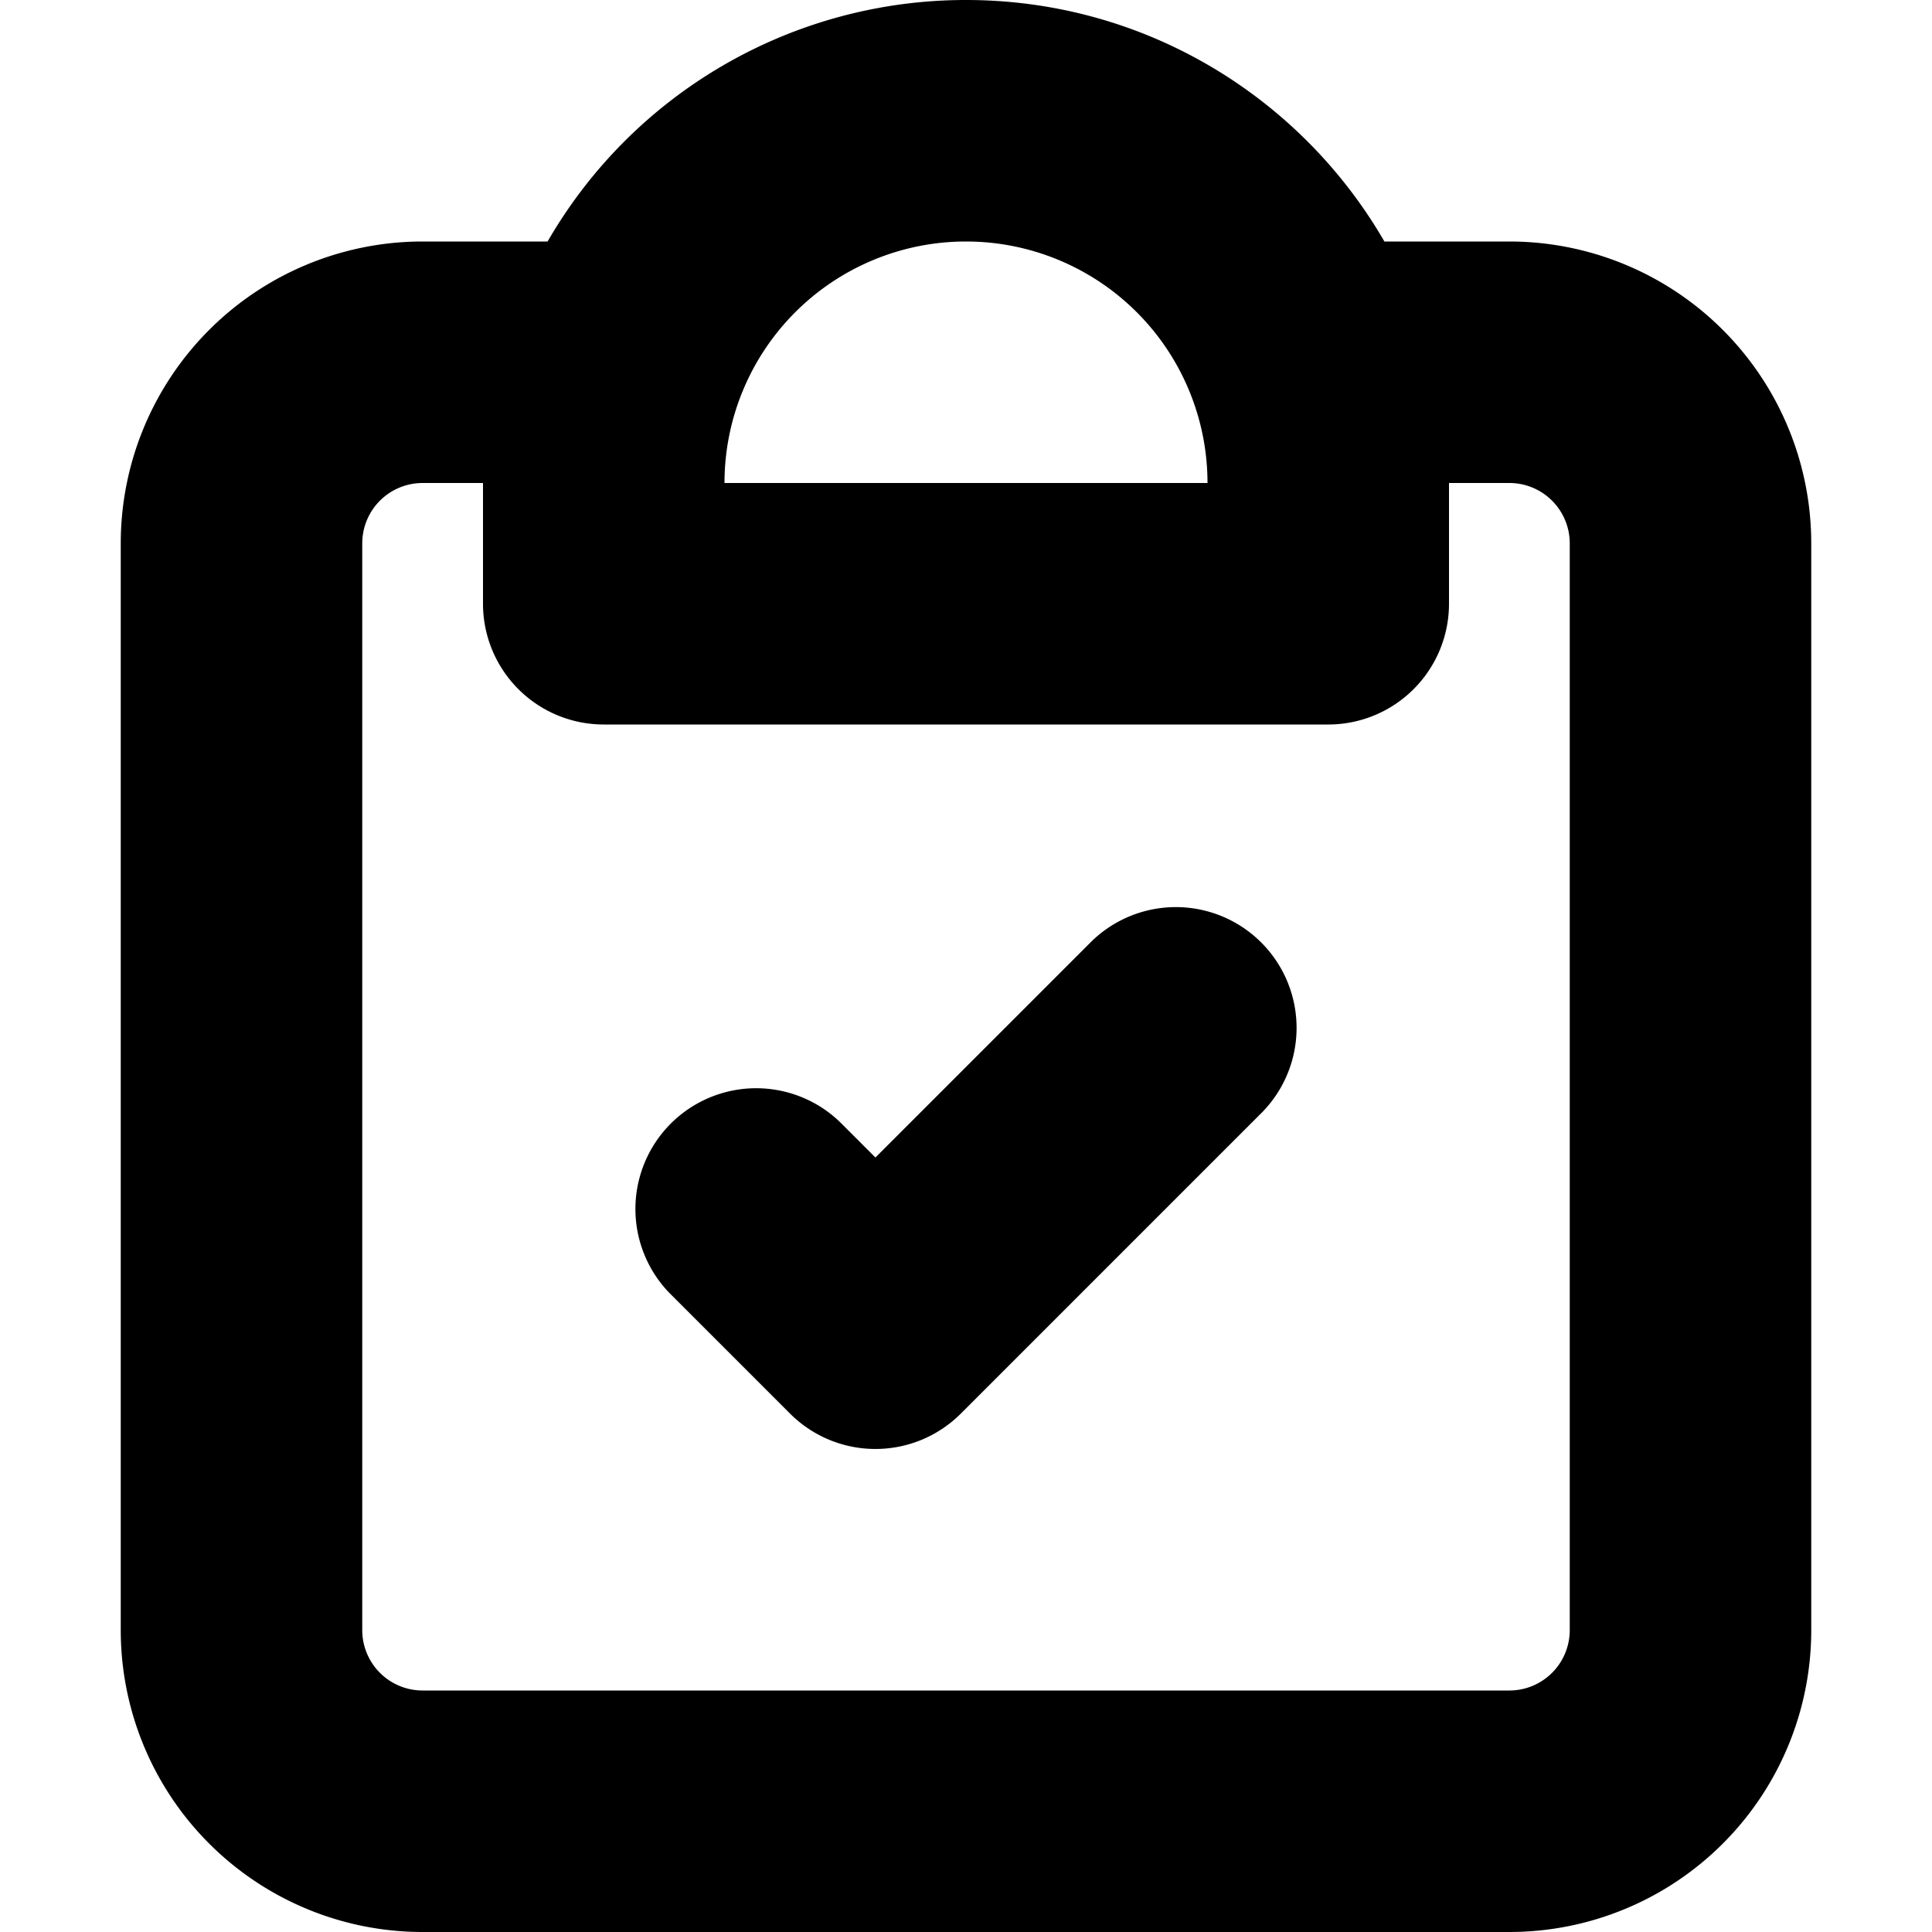 <svg viewBox="0 0 16 16" xmlns="http://www.w3.org/2000/svg">
  <path
    d="M10.457 9.207a1 1 0 0 0-1.414-1.414L7.25 9.586l-.293-.293a1 1 0 0 0-1.414 1.414l1 1a1 1 0 0 0 1.414 0l2.5-2.5Z"
  />
  <path
    fill-rule="evenodd"
    clip-rule="evenodd"
    d="M4.535 2A3.998 3.998 0 0 1 8 0c1.48 0 2.773.804 3.465 2H12.5A2.5 2.5 0 0 1 15 4.5v9a2.5 2.5 0 0 1-2.5 2.5h-9A2.5 2.5 0 0 1 1 13.5v-9A2.5 2.5 0 0 1 3.5 2h1.035ZM6 4a2 2 0 1 1 4 0H6Zm6 0h.5a.5.5 0 0 1 .5.5v9a.5.5 0 0 1-.5.5h-9a.5.5 0 0 1-.5-.5v-9a.5.5 0 0 1 .5-.5H4v1a1 1 0 0 0 1 1h6a1 1 0 0 0 1-1V4Z"
  />
</svg>
